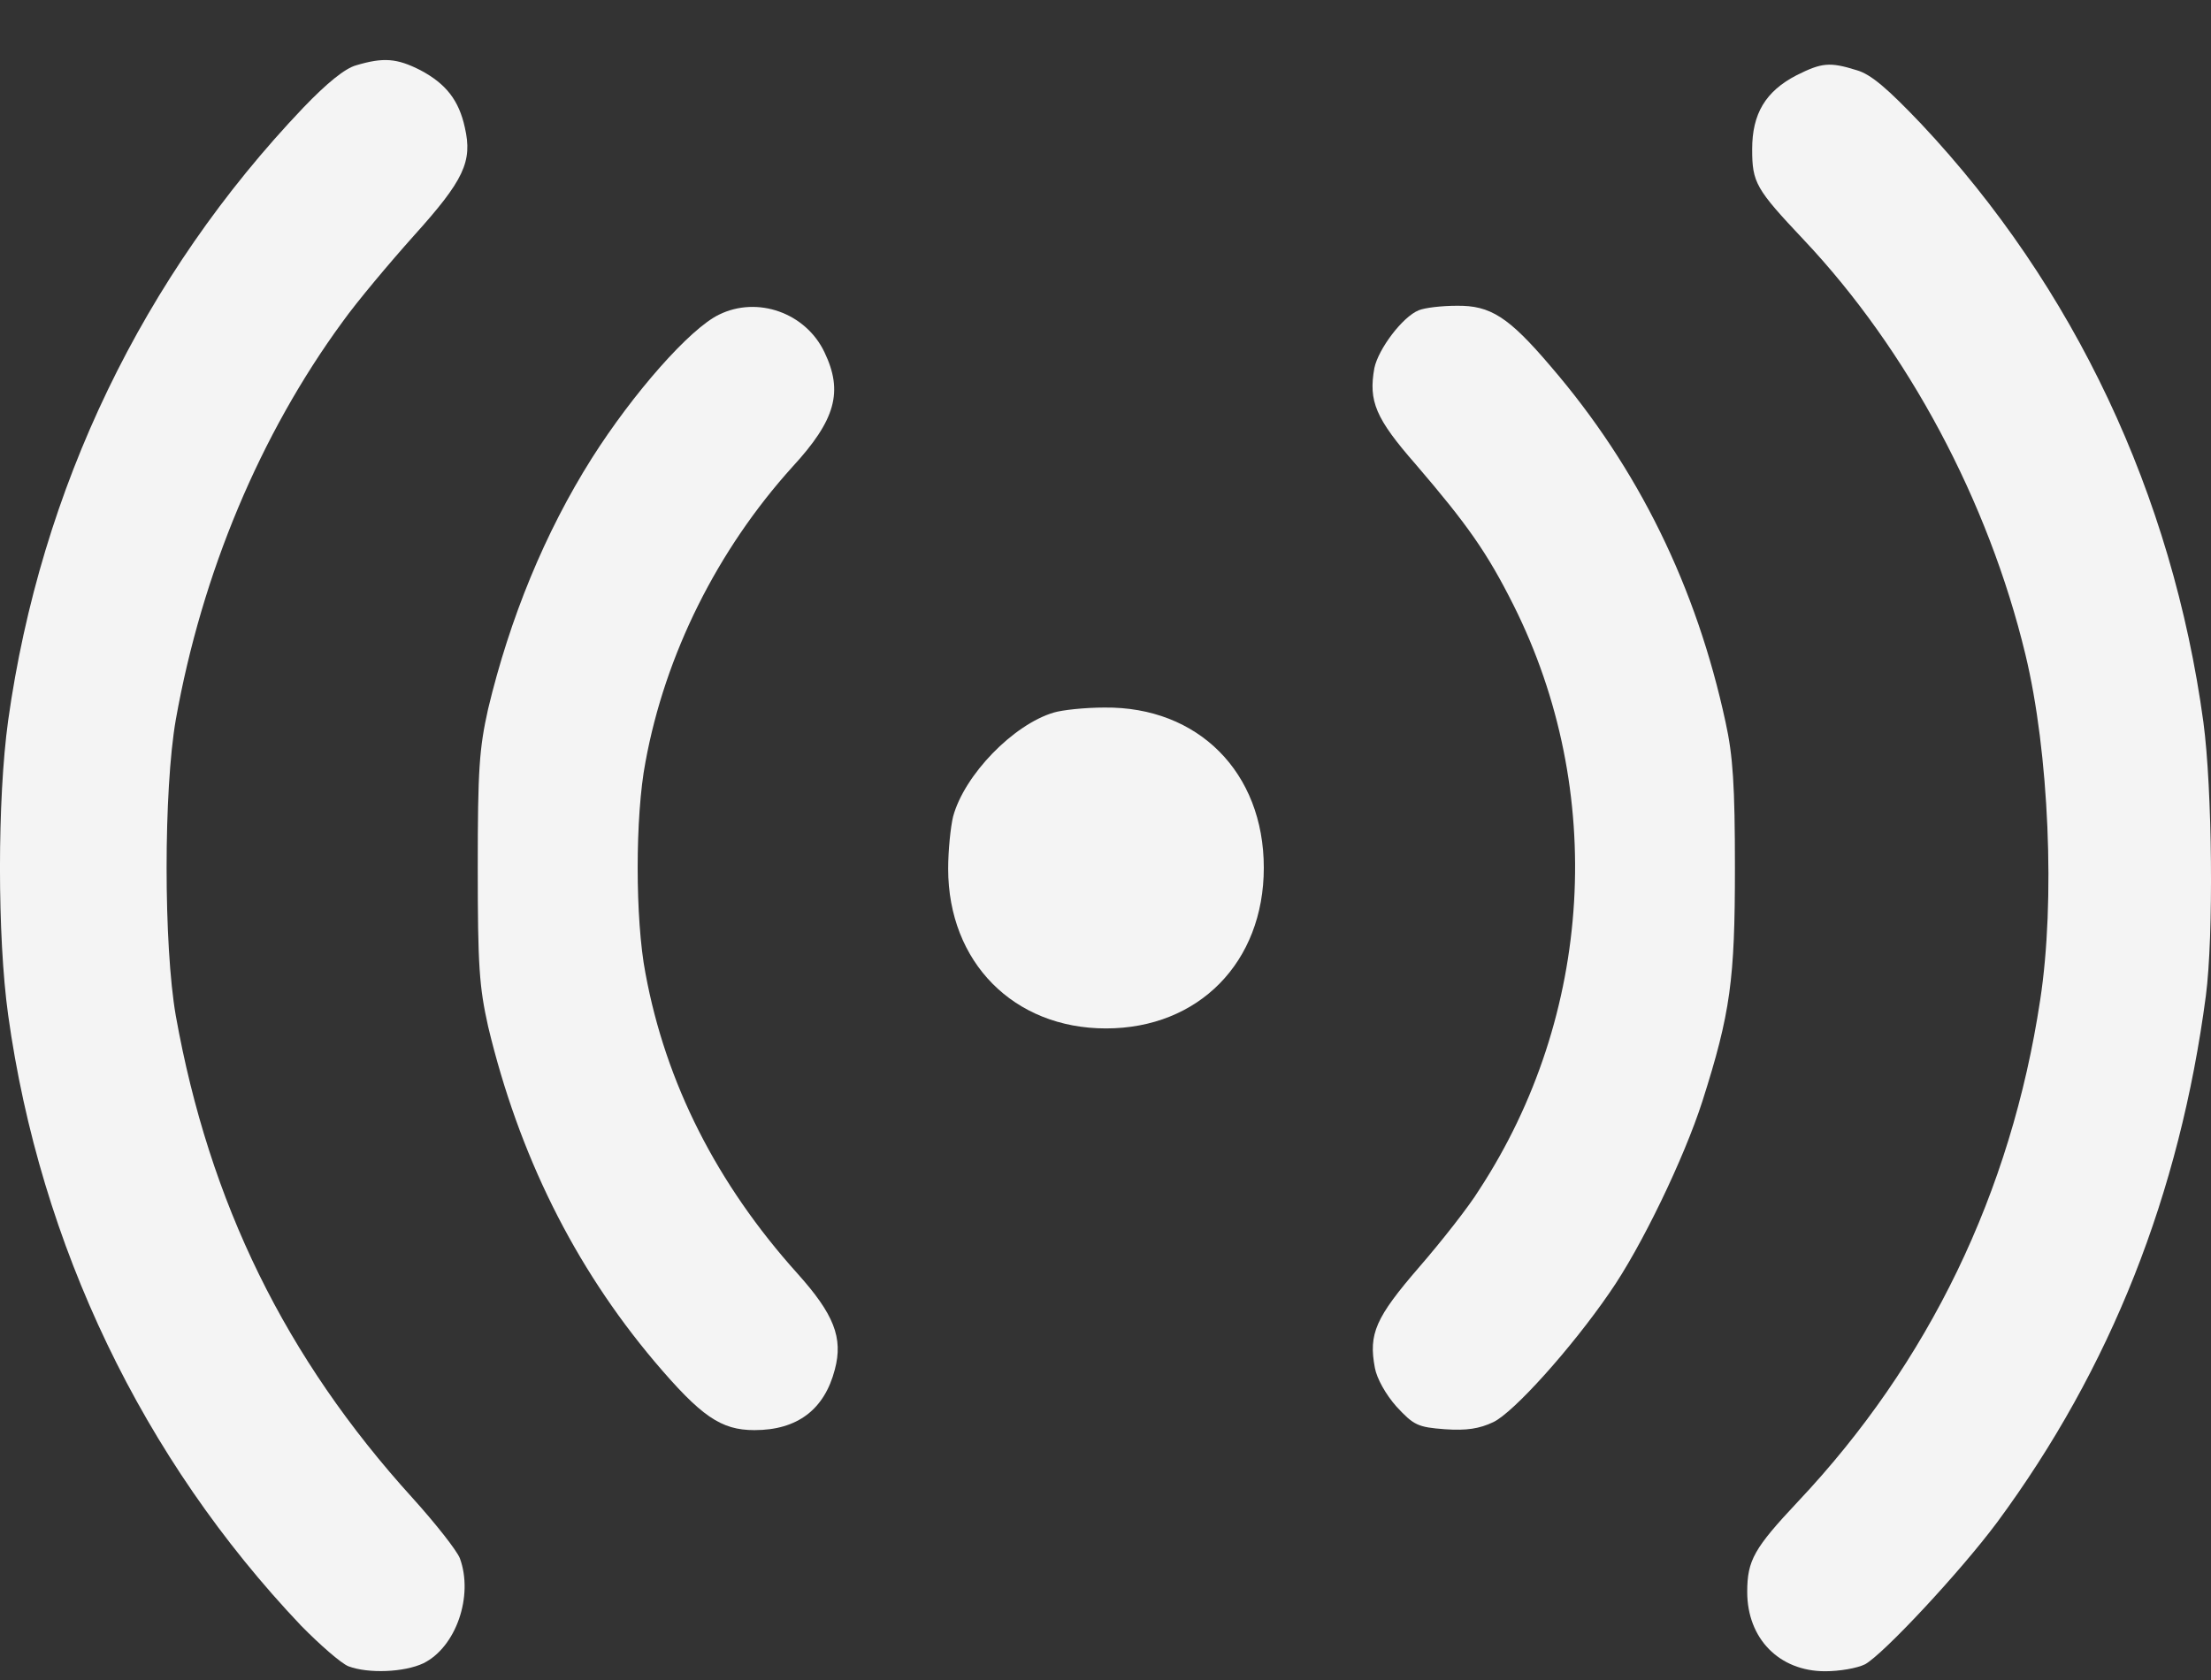 <svg width="25" height="19" viewBox="0 0 25 19" fill="none" xmlns="http://www.w3.org/2000/svg">
<rect x="0" y="0" width="25" height="19" fill="#333333" stroke="none"/>
<path d="M4.029 0.738C3.901 0.772 3.694 0.942 3.432 1.215C1.614 3.123 0.46 5.52 0.092 8.15C-0.031 9.042 -0.031 10.592 0.092 11.478C0.454 14.085 1.614 16.499 3.404 18.385C3.616 18.601 3.856 18.811 3.94 18.845C4.168 18.93 4.57 18.913 4.787 18.811C5.156 18.629 5.356 18.05 5.2 17.624C5.167 17.538 4.927 17.232 4.665 16.942C3.226 15.357 2.367 13.602 1.988 11.489C1.849 10.694 1.849 8.934 1.988 8.138C2.284 6.48 2.942 4.912 3.873 3.64C4.035 3.413 4.403 2.975 4.682 2.663C5.245 2.038 5.345 1.828 5.256 1.442C5.189 1.135 5.044 0.948 4.754 0.794C4.486 0.658 4.336 0.647 4.029 0.738Z" fill="#F4F4F4"/>
<path d="M20.314 0.851C19.962 1.033 19.812 1.288 19.812 1.686C19.812 2.066 19.851 2.135 20.397 2.714C21.574 3.963 22.483 5.667 22.901 7.4C23.169 8.507 23.241 10.194 23.068 11.313C22.739 13.489 21.808 15.414 20.33 16.982C19.834 17.51 19.756 17.646 19.756 18.004C19.756 18.532 20.118 18.901 20.637 18.901C20.799 18.901 20.999 18.867 21.089 18.822C21.295 18.708 22.165 17.777 22.583 17.215C23.866 15.476 24.646 13.505 24.942 11.262C25.031 10.58 25.015 8.922 24.914 8.167C24.563 5.594 23.453 3.242 21.724 1.402C21.345 1.004 21.156 0.84 20.994 0.794C20.687 0.698 20.598 0.709 20.314 0.851Z" fill="#F4F4F4"/>
<path d="M8.129 3.559C7.8 3.718 7.159 4.446 6.691 5.184C6.161 6.024 5.765 6.99 5.519 8.018C5.419 8.467 5.402 8.7 5.402 9.813C5.402 10.926 5.419 11.159 5.519 11.608C5.865 13.056 6.49 14.317 7.399 15.396C7.929 16.021 8.152 16.174 8.531 16.174C9.016 16.174 9.323 15.941 9.44 15.487C9.535 15.129 9.429 14.862 9.016 14.402C8.107 13.391 7.527 12.25 7.298 11.006C7.181 10.398 7.181 9.228 7.298 8.62C7.521 7.399 8.113 6.218 8.96 5.28C9.451 4.747 9.535 4.428 9.323 3.985C9.111 3.537 8.564 3.344 8.129 3.559Z" fill="#F4F4F4"/>
<path d="M16.042 3.509C15.858 3.583 15.585 3.947 15.54 4.163C15.473 4.537 15.552 4.731 16.009 5.253C16.594 5.935 16.817 6.253 17.113 6.843C18.167 8.945 18.016 11.484 16.723 13.46C16.611 13.642 16.304 14.034 16.048 14.329C15.552 14.903 15.473 15.085 15.546 15.471C15.568 15.59 15.669 15.772 15.791 15.909C15.986 16.119 16.031 16.141 16.338 16.164C16.583 16.181 16.728 16.158 16.884 16.084C17.113 15.977 17.771 15.244 18.2 14.619C18.557 14.108 19.043 13.097 19.249 12.455C19.567 11.456 19.617 11.081 19.617 9.814C19.617 8.888 19.595 8.547 19.511 8.167C19.182 6.639 18.524 5.293 17.531 4.14C17.057 3.583 16.851 3.453 16.472 3.458C16.299 3.458 16.109 3.481 16.042 3.509Z" fill="#F4F4F4"/>
<path d="M11.914 8.059C11.457 8.195 10.905 8.763 10.777 9.234C10.749 9.348 10.721 9.615 10.721 9.825C10.721 10.882 11.462 11.631 12.505 11.631C13.554 11.631 14.29 10.882 14.29 9.814C14.29 8.735 13.548 7.991 12.489 8.002C12.265 8.002 12.009 8.03 11.914 8.059Z" fill="#F4F4F4"/>
</svg>
